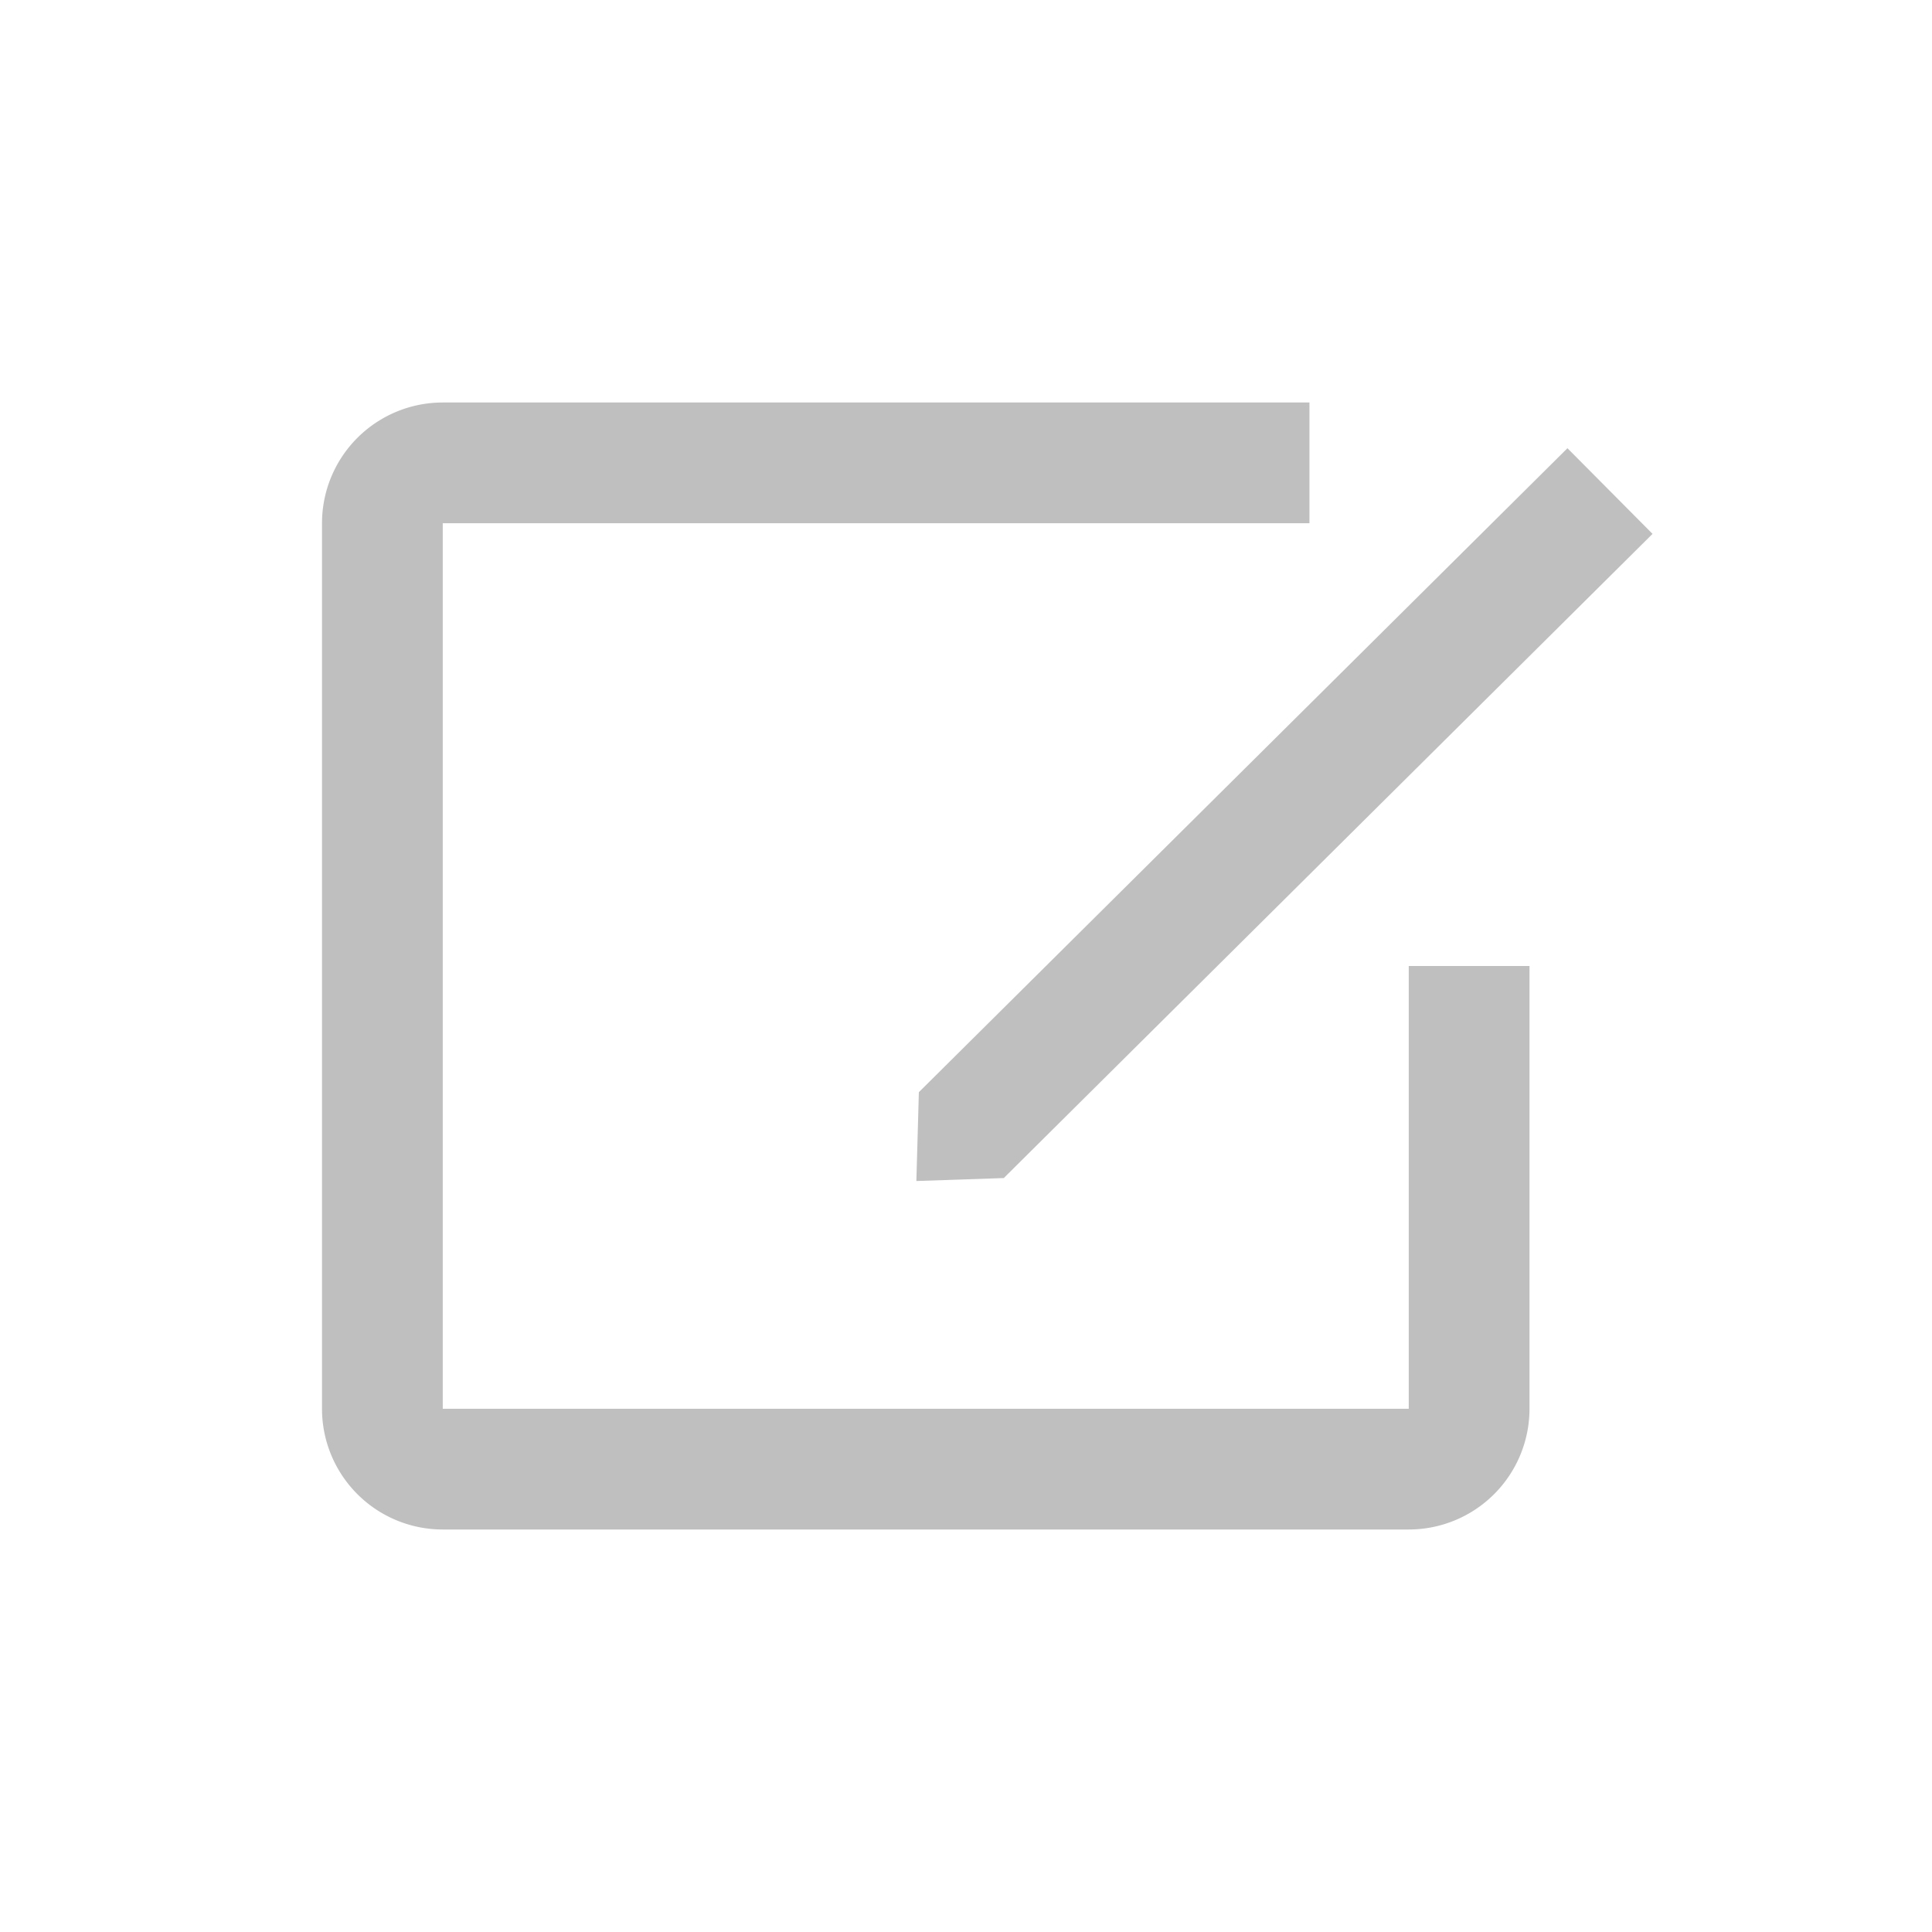 <?xml version="1.0" standalone="no"?><!DOCTYPE svg PUBLIC "-//W3C//DTD SVG 1.1//EN" "http://www.w3.org/Graphics/SVG/1.1/DTD/svg11.dtd"><svg class="icon" width="16px" height="16.00px" viewBox="0 0 1024 1024" version="1.1" xmlns="http://www.w3.org/2000/svg"><path fill="#bfbfbf" d="M694.037 213.333v64H234.667v469.333h512V512h64v234.667a64 64 0 0 1-64 64H234.667a64 64 0 0 1-64-64V277.333a64 64 0 0 1 64-64h459.371z m136.747 24.235l45.099 45.397-343.723 341.291 0.128 0.128-46.592 1.579 1.323-47.275 0.085 0.107 343.68-341.227z" /></svg>